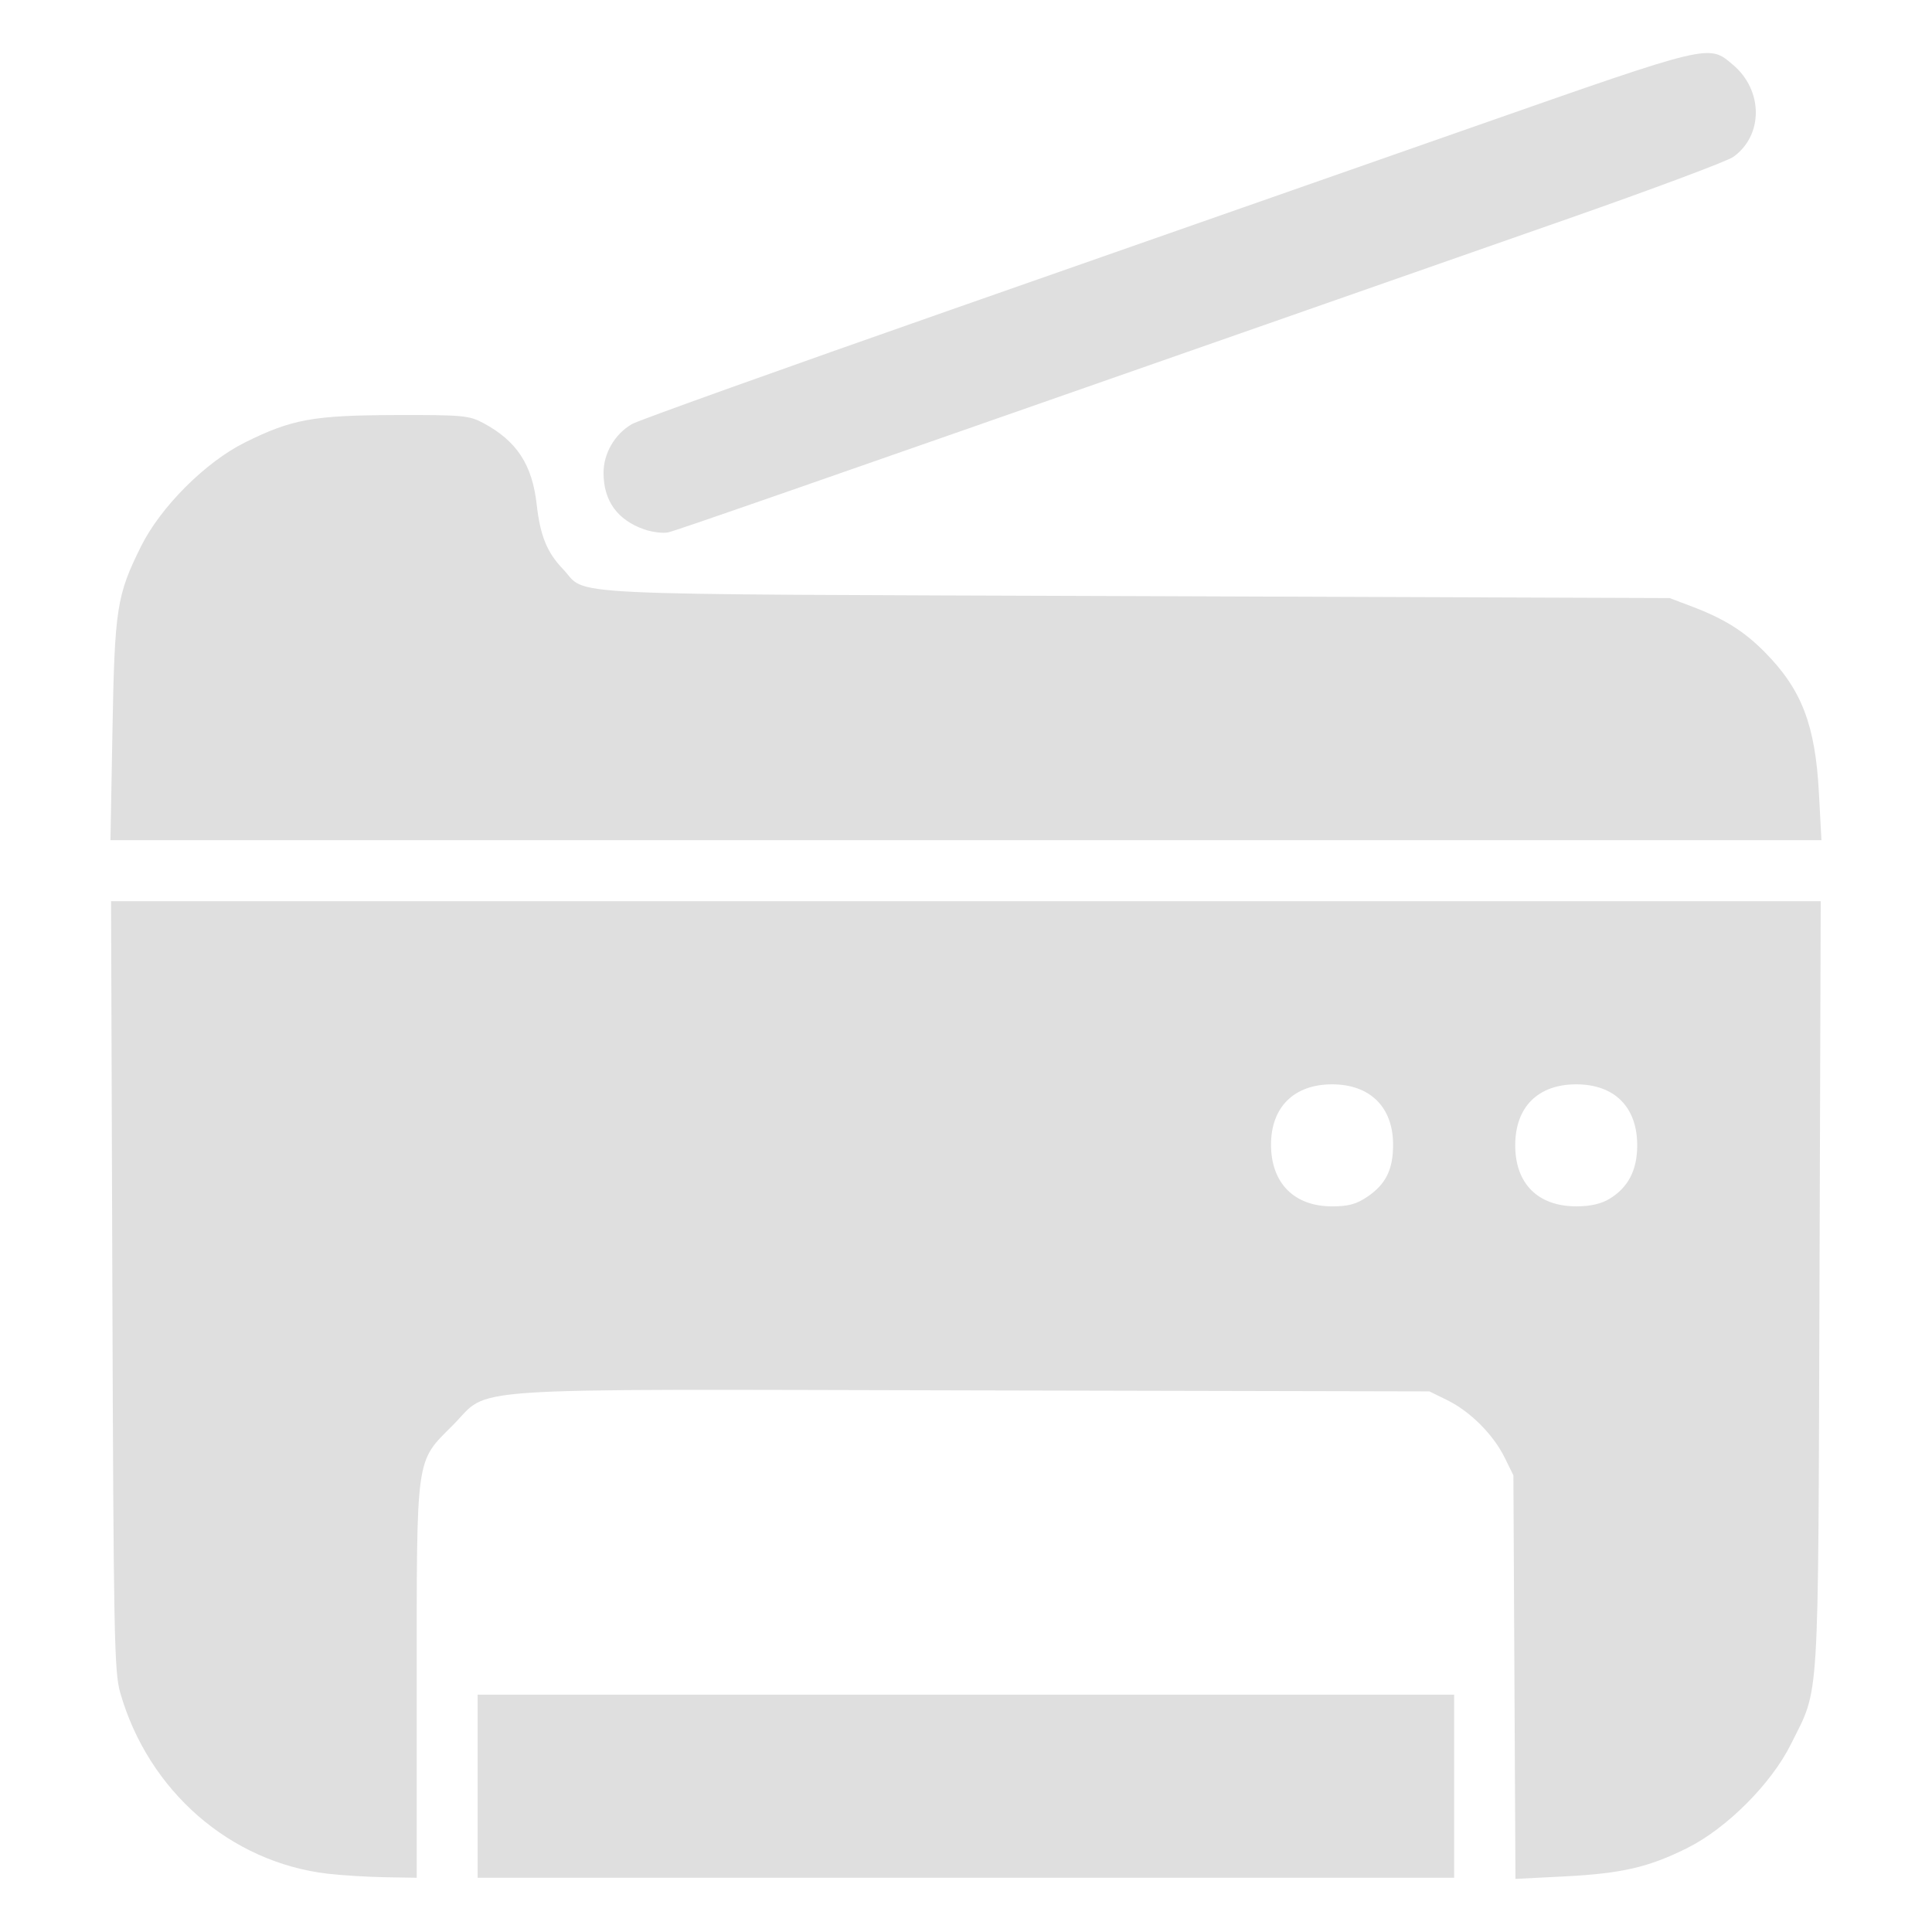<?xml version="1.0" encoding="UTF-8" standalone="no"?>
<svg
   width="64"
   height="64"
   version="1.1"
   id="svg73"
   sodipodi:docname="preferences-devices-scanner.svg"
   inkscape:version="1.4.2 (ebf0e940d0, 2025-05-08)"
   xmlns:inkscape="http://www.inkscape.org/namespaces/inkscape"
   xmlns:sodipodi="http://sodipodi.sourceforge.net/DTD/sodipodi-0.dtd"
   xmlns="http://www.w3.org/2000/svg"
   xmlns:svg="http://www.w3.org/2000/svg"
   xmlns:rdf="http://www.w3.org/1999/02/22-rdf-syntax-ns#"
   xmlns:cc="http://creativecommons.org/ns#"
   xmlns:dc="http://purl.org/dc/elements/1.1/">
  <sodipodi:namedview
     pagecolor="#f5f7fa"
     bordercolor="#666666"
     borderopacity="1"
     objecttolerance="10"
     gridtolerance="10"
     guidetolerance="10"
     inkscape:pageopacity="0"
     inkscape:pageshadow="2"
     inkscape:window-width="1377"
     inkscape:window-height="886"
     id="namedview75"
     showgrid="false"
     inkscape:zoom="6.2890624"
     inkscape:cx="47.622361"
     inkscape:cy="45.396274"
     inkscape:window-x="0"
     inkscape:window-y="48"
     inkscape:window-maximized="0"
     inkscape:current-layer="g877"
     inkscape:document-rotation="0"
     inkscape:pagecheckerboard="0"
     inkscape:showpageshadow="2"
     inkscape:deskcolor="#d1d1d1" />
  <defs
     id="defs29" />
  <circle
     cx="32.516"
     cy="31.878"
     r="0"
     fill="url(#b)"
     stroke-width="1.571"
     id="circle41"
     style="fill:url(#b)" />
  <g
     aria-label="GZ"
     transform="matrix(1.221,0,0,0.819,0.496,-0.166)"
     id="text93"
     style="font-weight:bold;font-size:11.526px;line-height:1.25;font-family:sans-serif;-inkscape-font-specification:'sans-serif Bold';fill:#f2f2f2;stroke-width:0.288" />
  <g
     id="g877"
     transform="matrix(1.1,0,0,1.1,-3.185,-3.207)">
    <path
       style="fill:#dfdfdf;fill-opacity:1;stroke:none;stroke-width:1.779;stroke-dasharray:none;stroke-opacity:0.3"
       d="M 12.772,59.343 C 9.83,59.001 7.364,56.851 6.516,53.892 6.336,53.265 6.315,52.157 6.279,41.629 L 6.24,30.056 H 31.983 57.726 l -0.037,11.573 c -0.043,12.908 0.01,12.058 -0.861,13.814 -0.591,1.191 -1.94,2.54 -3.131,3.131 -1.163,0.577 -1.969,0.762 -3.701,0.85 l -1.463,0.074 -0.031,-6.077 -0.031,-6.077 -0.266,-0.539 C 47.866,46.117 47.171,45.422 46.483,45.083 L 45.943,44.817 32.164,44.787 c -15.833,-0.034 -14.458,-0.127 -15.637,1.054 -1.122,1.124 -1.082,0.841 -1.082,7.727 v 5.896 l -0.948,-0.016 c -0.521,-0.009 -1.296,-0.056 -1.722,-0.105 z M 44.074,38.955 c 0.557,-0.378 0.775,-0.82 0.774,-1.571 -7.86e-4,-1.129 -0.695,-1.814 -1.838,-1.814 -1.143,0 -1.837,0.685 -1.838,1.814 -7.72e-4,1.157 0.695,1.861 1.838,1.861 0.491,0 0.733,-0.066 1.063,-0.29 z m 7.295,0.061 c 0.561,-0.342 0.831,-0.865 0.831,-1.609 0,-1.153 -0.684,-1.837 -1.837,-1.837 -1.153,0 -1.837,0.684 -1.837,1.837 0,1.153 0.684,1.837 1.837,1.837 0.428,0 0.752,-0.074 1.006,-0.228 z M 17.279,56.707 v -2.757 h 14.704 14.704 v 2.757 2.757 H 31.983 17.279 Z M 6.282,24.915 c 0.067,-3.678 0.127,-4.069 0.859,-5.543 0.591,-1.19 1.94,-2.54 3.131,-3.132 1.411,-0.701 2.053,-0.818 4.537,-0.825 2.02,-0.006 2.217,0.012 2.642,0.241 1.007,0.54 1.473,1.251 1.607,2.453 0.104,0.932 0.311,1.443 0.782,1.934 0.798,0.832 -0.722,0.759 17.196,0.824 l 16.14,0.059 0.68,0.258 c 0.966,0.366 1.563,0.741 2.187,1.372 1.11,1.123 1.52,2.189 1.629,4.241 l 0.076,1.421 H 31.986 6.222 Z M 22.298,18.859 c -0.812,-0.285 -1.227,-0.861 -1.227,-1.704 0,-0.591 0.34,-1.172 0.862,-1.472 0.189,-0.109 4.506,-1.655 9.592,-3.436 5.086,-1.781 12.192,-4.269 15.791,-5.529 7.152,-2.504 7.027,-2.474 7.766,-1.853 0.916,0.77 0.92,2.129 0.009,2.777 -0.182,0.129 -2.419,0.966 -4.97,1.859 -2.552,0.893 -6.604,2.311 -9.005,3.151 -14.78,5.172 -17.835,6.234 -18.093,6.294 -0.158,0.036 -0.484,-0.004 -0.726,-0.088 z"
       id="path1-3" />
  </g>
</svg>
